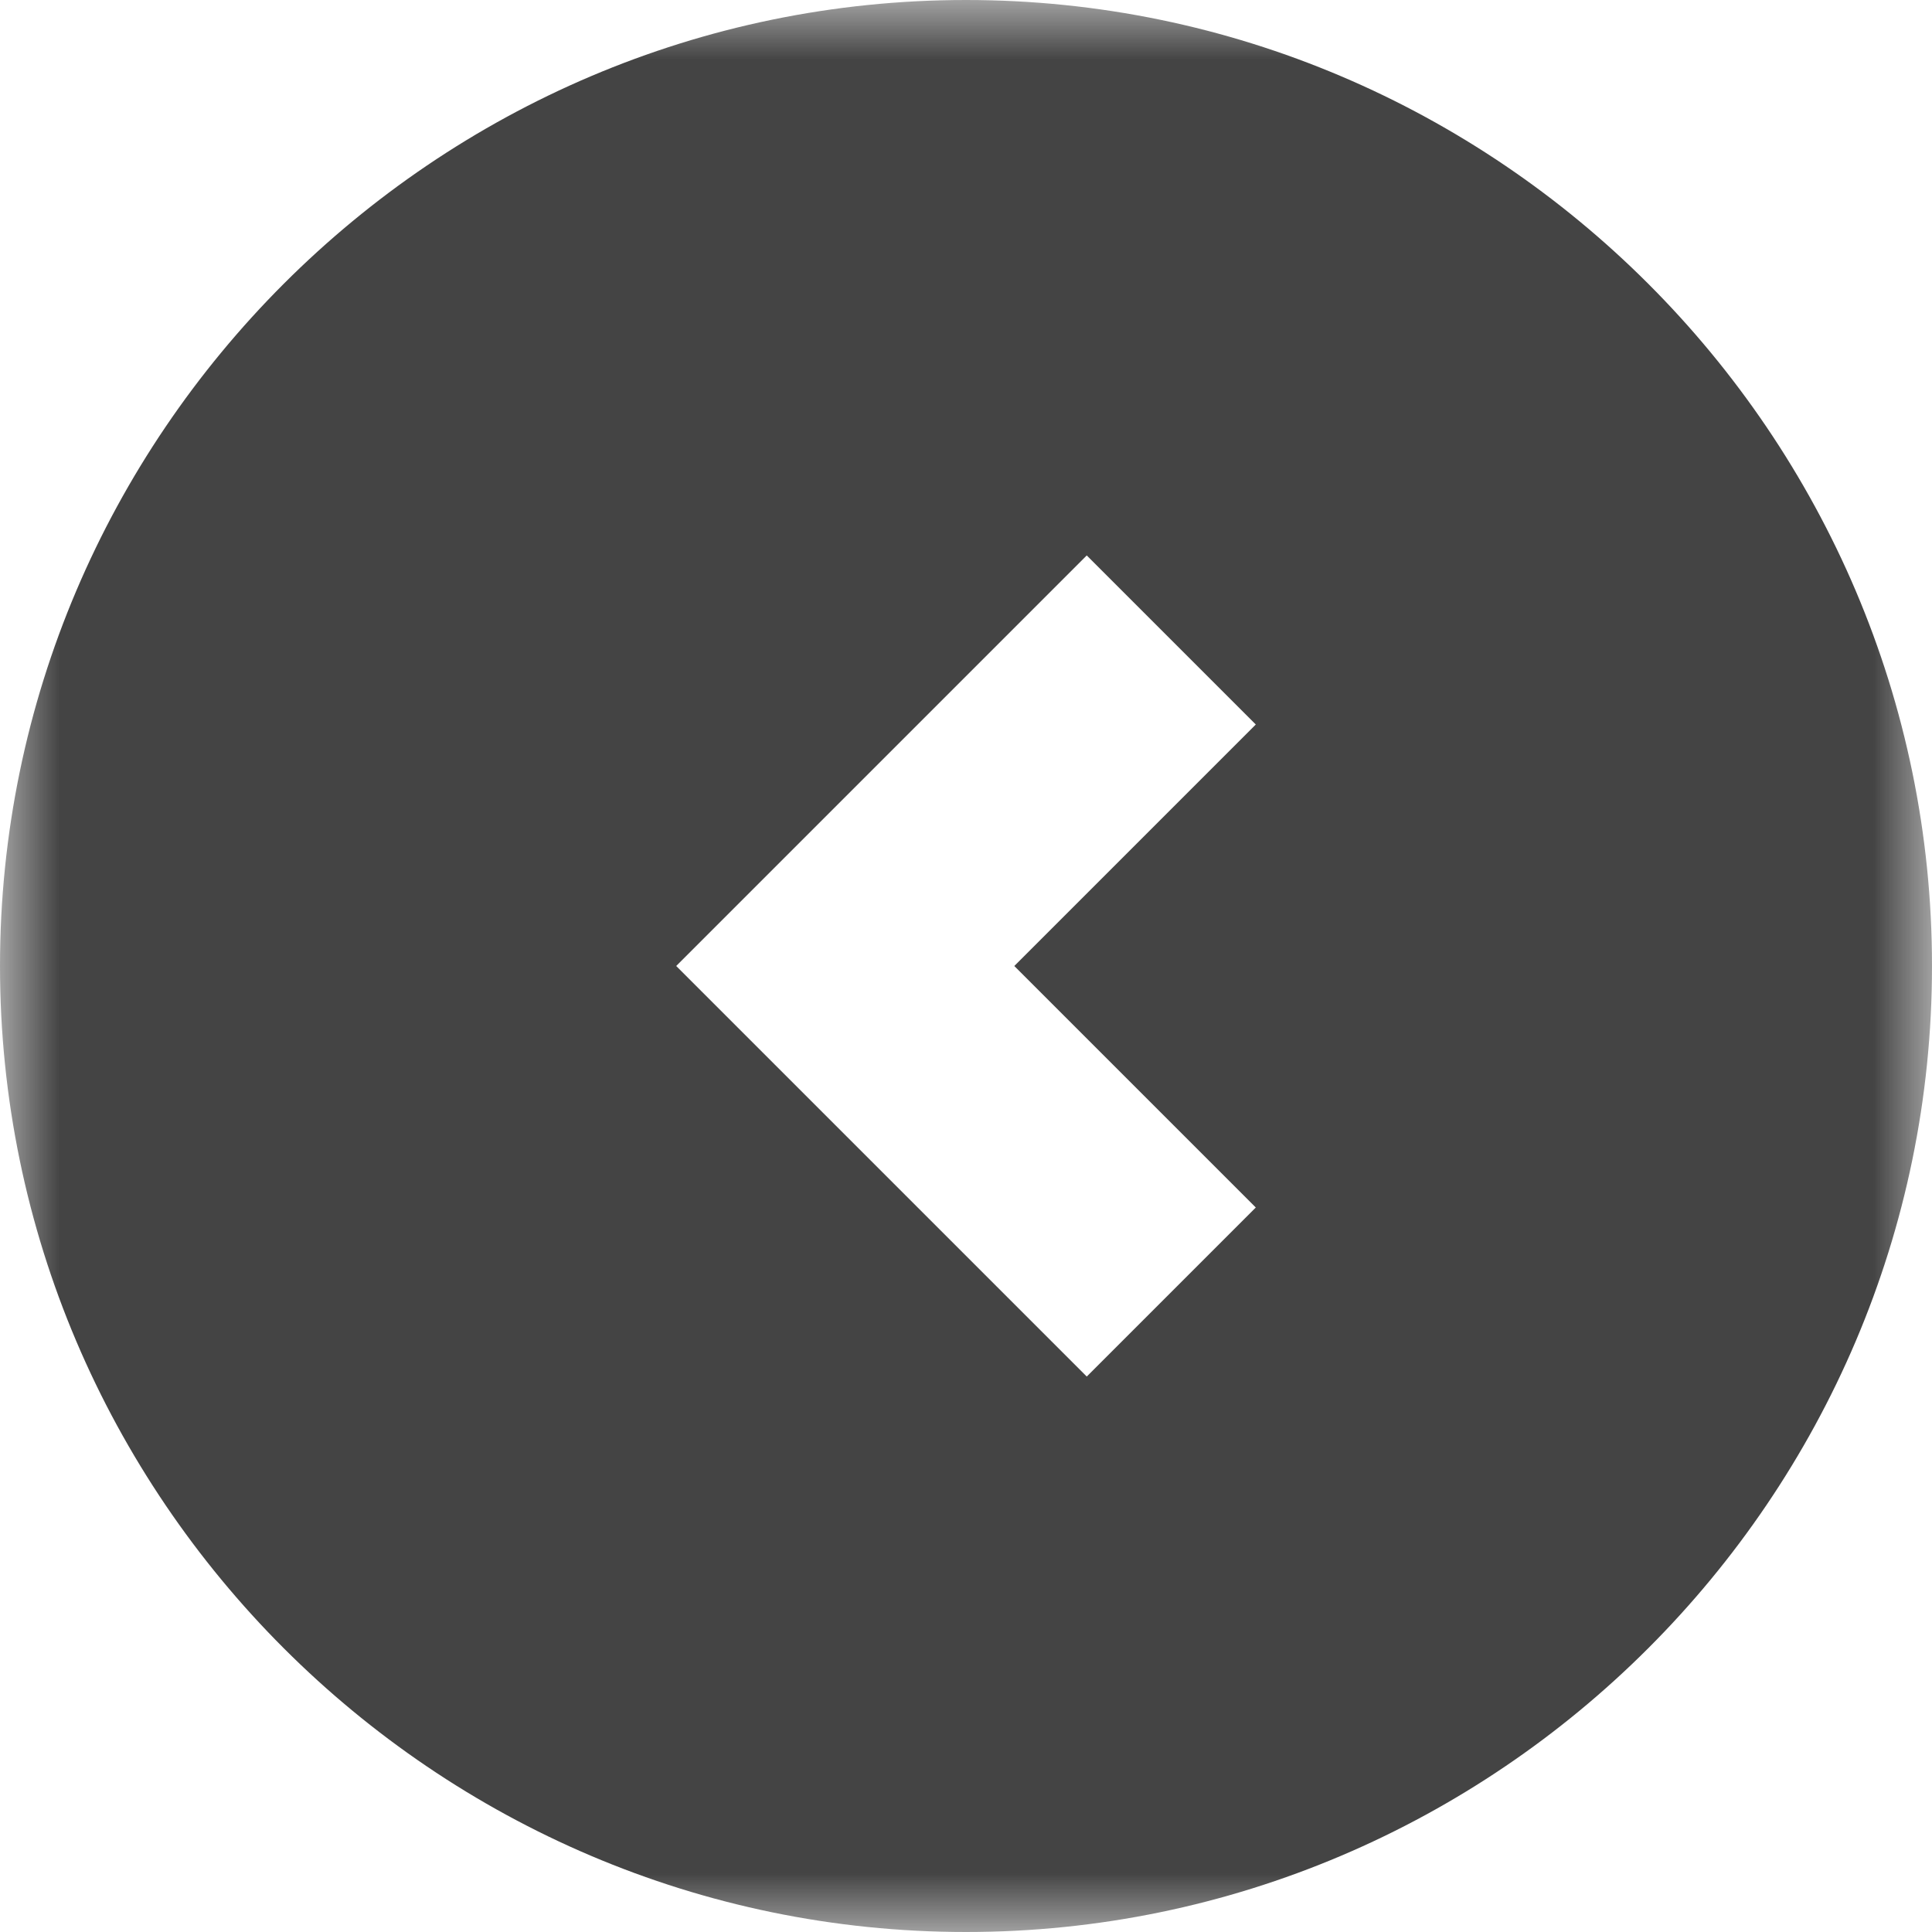 <?xml version="1.0" encoding="UTF-8"?>
<svg width="16px" height="16px" viewBox="0 0 16 16" version="1.1" xmlns="http://www.w3.org/2000/svg" xmlns:xlink="http://www.w3.org/1999/xlink">
    <!-- Generator: Sketch 50 (54983) - http://www.bohemiancoding.com/sketch -->
    <title>chevron-left-alt</title>
    <desc>Created with Sketch.</desc>
    <defs>
        <polygon id="path-1" points="0 0 16 0 16 16 0 16"></polygon>
    </defs>
    <g id="Icons-NEW" stroke="none" stroke-width="1" fill="none" fill-rule="evenodd">
        <g id="Desktop" transform="translate(-156, -86)">
            <g id="chevron-left-alt" transform="translate(156, 86)">
                <mask id="mask-2" fill="white">
                    <use xlink:href="#path-1"></use>
                </mask>
                <g id="Clip-6"></g>
                <path d="M10.4,10 L9,11.4 L5.6,8 L9,4.6 L10.4,6 L8.4,8 L10.4,10 Z M8,0 C3.6,0 -0,3.6 -0,8 C-0,12.4 3.6,16 8,16 C12.4,16 16,12.4 16,8 C16,3.6 12.4,0 8,0 Z" id="Fill-5" fill="#444444" mask="url(#mask-2)"></path>
            </g>
        </g>
    </g>
</svg>